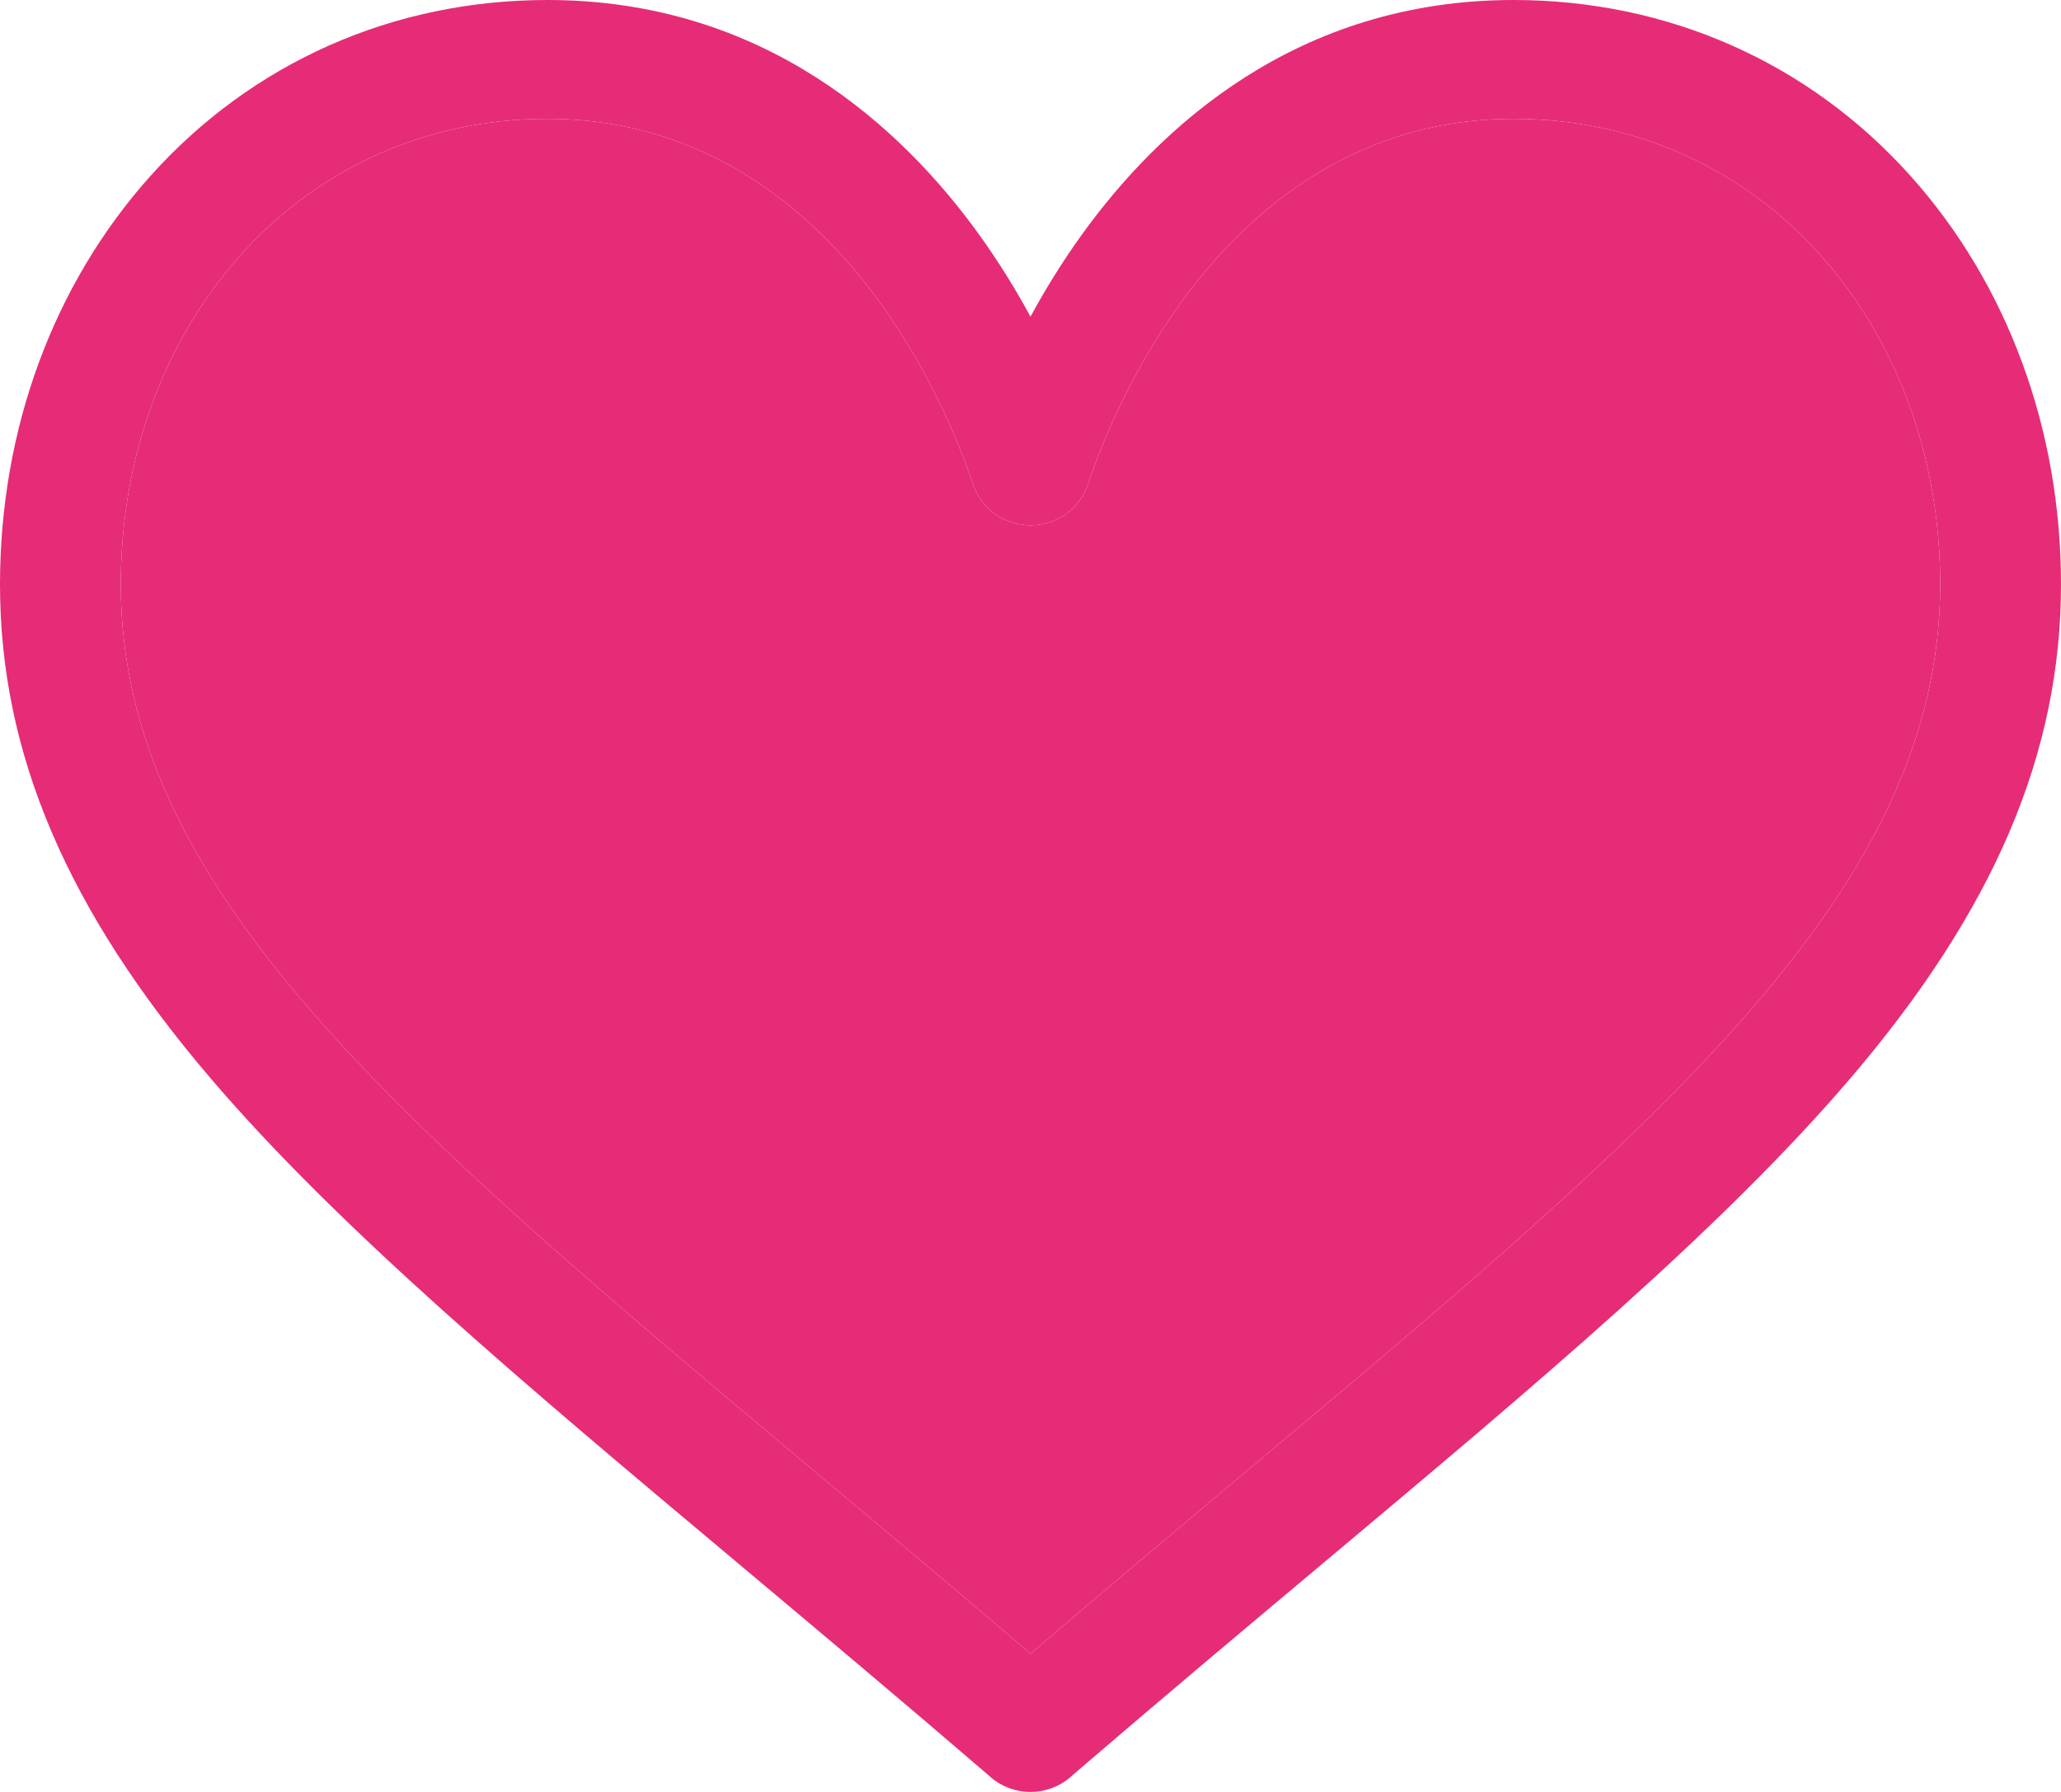 <svg width="23" height="20" viewBox="0 0 23 20" fill="none" xmlns="http://www.w3.org/2000/svg">
<path d="M21.322 1.965C20.188 0.698 18.614 0 16.891 0C14.467 0 12.933 1.425 12.072 2.62C11.849 2.93 11.659 3.241 11.5 3.534C11.341 3.241 11.151 2.93 10.928 2.62C10.067 1.425 8.533 0 6.109 0C4.386 0 2.813 0.698 1.678 1.965C0.596 3.173 0 4.792 0 6.522C0 8.406 0.747 10.158 2.351 12.036C3.785 13.715 5.848 15.445 8.236 17.448C9.126 18.195 10.047 18.967 11.027 19.81L11.056 19.836C11.183 19.945 11.342 20 11.5 20C11.658 20 11.817 19.945 11.944 19.836L11.973 19.81C12.953 18.967 13.873 18.195 14.764 17.448C17.152 15.445 19.215 13.715 20.649 12.036C22.253 10.158 23 8.406 23 6.522C23 4.792 22.404 3.173 21.322 1.965ZM13.889 16.438C13.122 17.082 12.333 17.744 11.5 18.457C10.667 17.744 9.878 17.082 9.11 16.438C4.436 12.518 1.348 9.927 1.348 6.522C1.348 5.115 1.824 3.808 2.689 2.842C3.564 1.865 4.779 1.326 6.109 1.326C7.957 1.326 9.151 2.447 9.828 3.387C10.435 4.23 10.751 5.079 10.859 5.405C10.95 5.679 11.208 5.863 11.5 5.863C11.792 5.863 12.05 5.679 12.141 5.405C12.249 5.079 12.565 4.23 13.172 3.387C13.849 2.447 15.043 1.326 16.891 1.326C18.221 1.326 19.436 1.865 20.311 2.842C21.176 3.808 21.652 5.115 21.652 6.522C21.652 9.927 18.564 12.518 13.889 16.438Z" fill="#E62C76"/>
<path d="M13.889 16.438C13.122 17.082 12.333 17.744 11.5 18.457C10.667 17.744 9.878 17.082 9.11 16.438C4.436 12.518 1.348 9.927 1.348 6.522C1.348 5.115 1.824 3.808 2.689 2.842C3.564 1.865 4.779 1.326 6.109 1.326C7.957 1.326 9.151 2.447 9.828 3.387C10.435 4.23 10.751 5.079 10.859 5.405C10.95 5.679 11.208 5.863 11.5 5.863C11.792 5.863 12.05 5.679 12.141 5.405C12.249 5.079 12.565 4.23 13.172 3.387C13.849 2.447 15.043 1.326 16.891 1.326C18.221 1.326 19.436 1.865 20.311 2.842C21.176 3.808 21.652 5.115 21.652 6.522C21.652 9.927 18.564 12.518 13.889 16.438Z" fill="#E62C76"/>
</svg>

